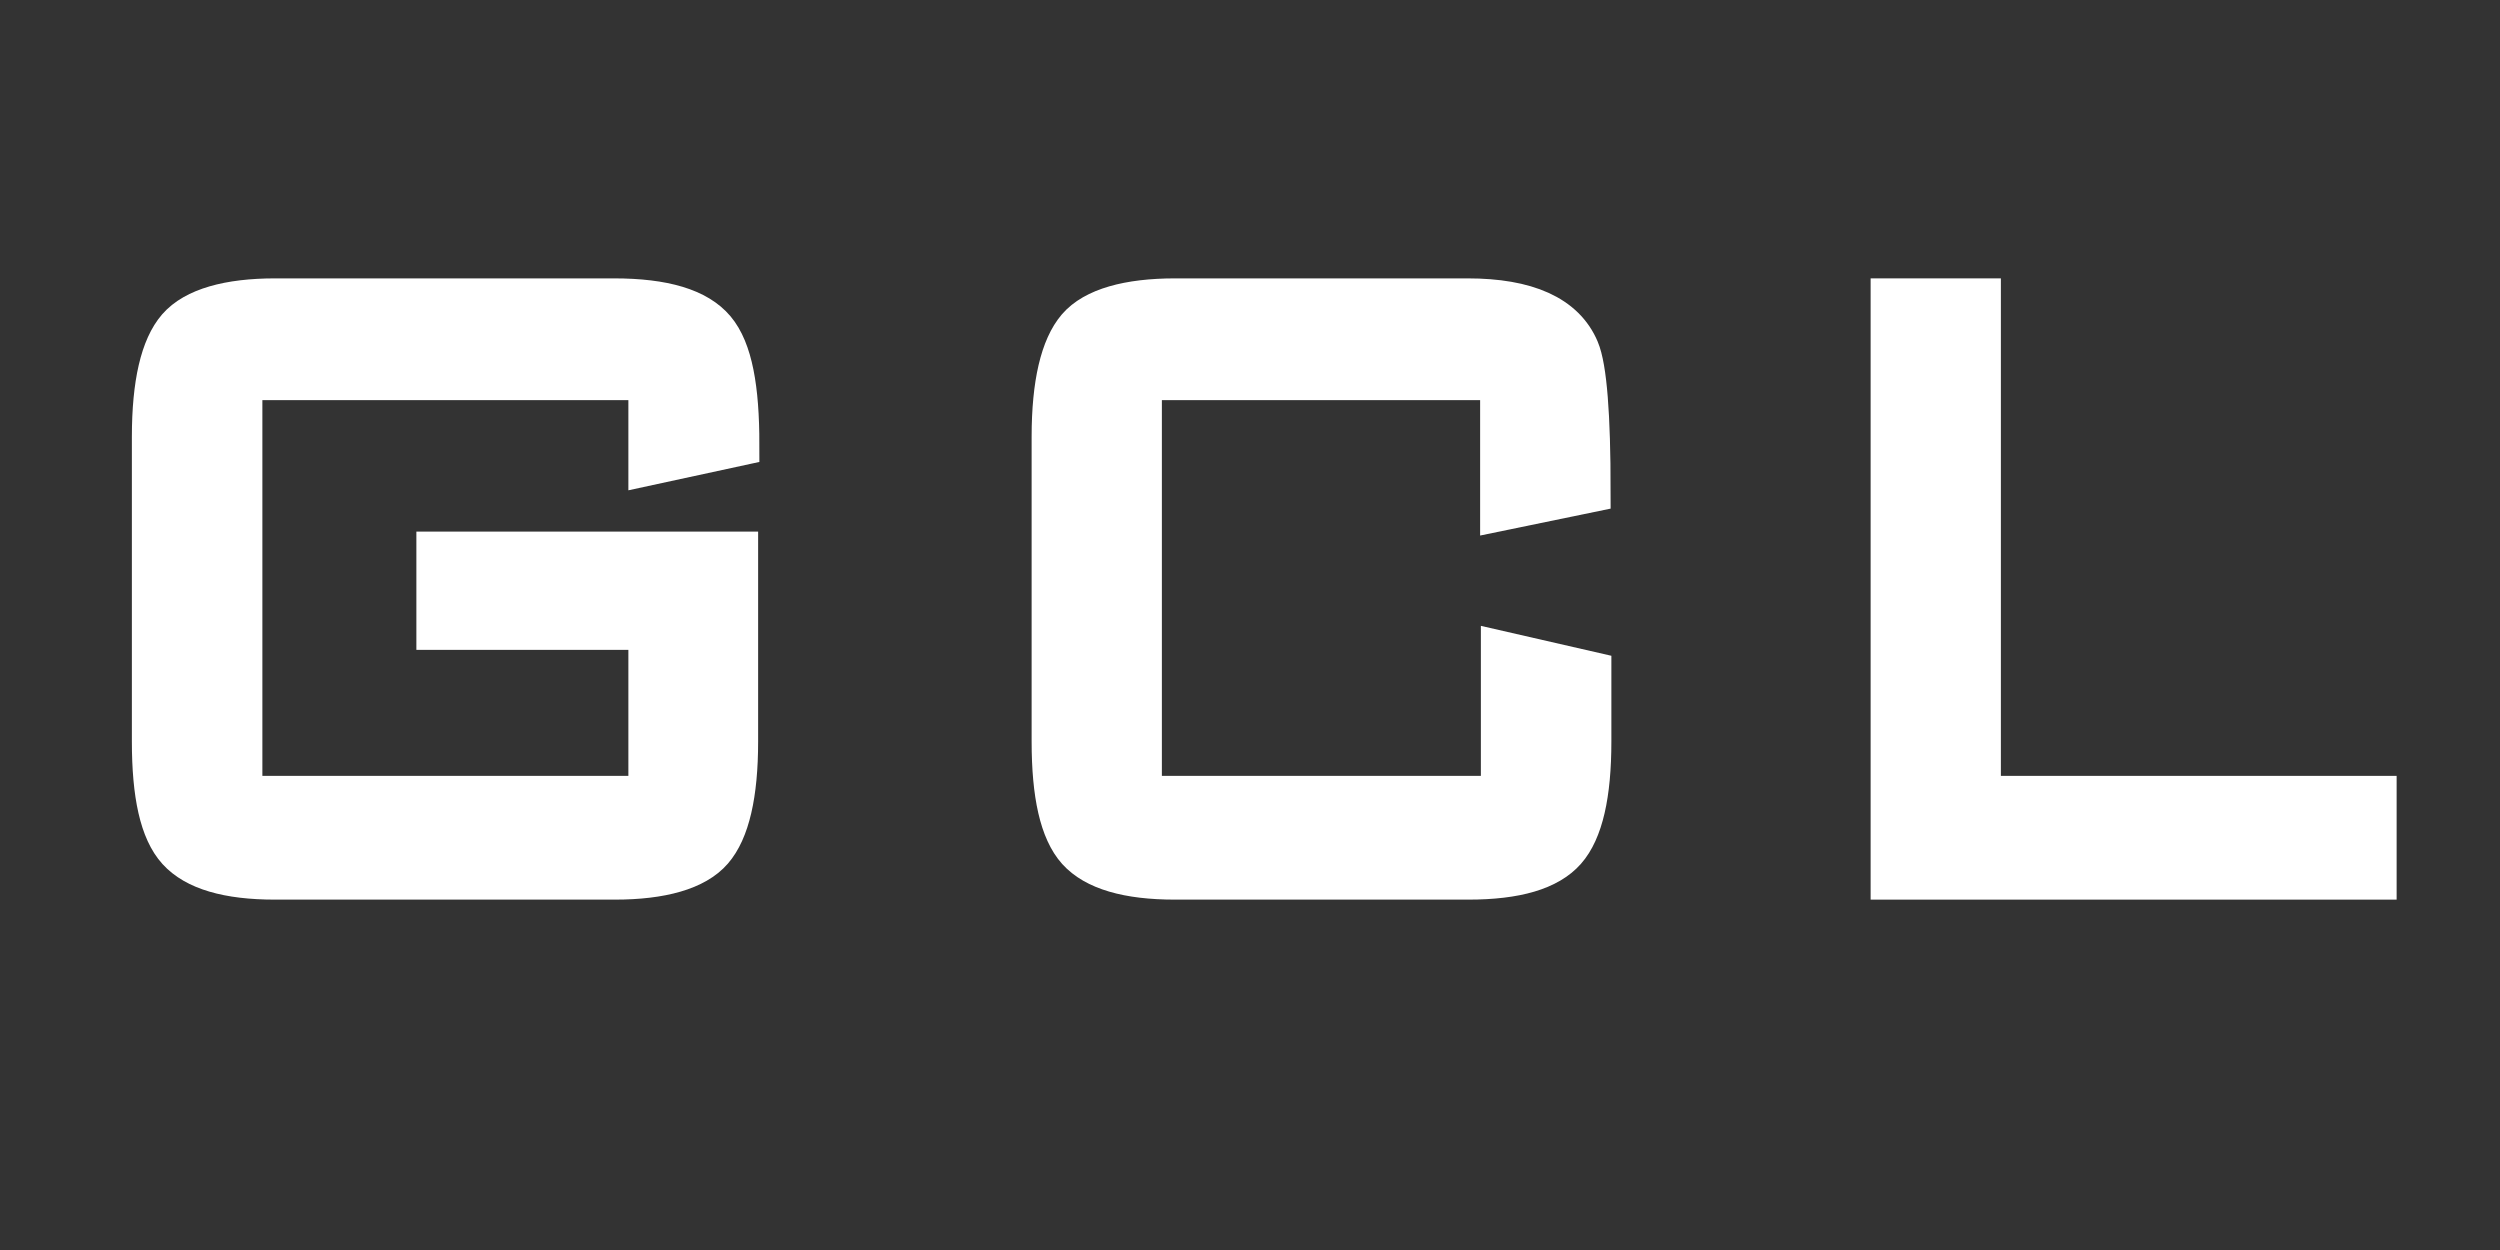 <svg id="Warstwa_1" data-name="Warstwa 1" xmlns="http://www.w3.org/2000/svg" viewBox="0 0 100 50">
    <rect x="0" y="0" width="100" height="50" fill="#333333" stroke="none"/>
    <defs>
        <style>.cls-1{fill:#fff;stroke:#fff;stroke-miterlimit:10;stroke-width:1.73px;}</style>
    </defs>
    <title>Obszar roboczy 1</title>
    <path class="cls-1"
          d="M29.46,29.66c0,2.12-.34,3.56-1,4.32s-2,1.14-3.87,1.14H11c-1.89,0-3.17-.38-3.86-1.14s-1-2.2-1-4.32V17.47c0-2.12.34-3.57,1-4.33S9.15,12,11,12H24.56c2,0,3.32.4,4,1.21s.95,2.33.95,4.57L26,18.54v-3.4H9.63V31.9H26V25.13H17.52v-3H29.46Z"/>
    <path class="cls-1"
          d="M63.59,29.66c0,2.12-.33,3.56-1,4.32s-1.94,1.14-3.86,1.14H47q-2.84,0-3.87-1.14c-.68-.76-1-2.2-1-4.32V17.47c0-2.12.35-3.57,1-4.33S45.14,12,47,12h11.7c2.37,0,3.85.67,4.41,2,.3.71.45,2.6.45,5.64l-3.49.72V15.14H45.61V31.9H60.1V26.12l3.49.8Z"/>
    <path class="cls-1" d="M95,35.12H75.69V12h3.48V31.9H95Z"/>
</svg>
